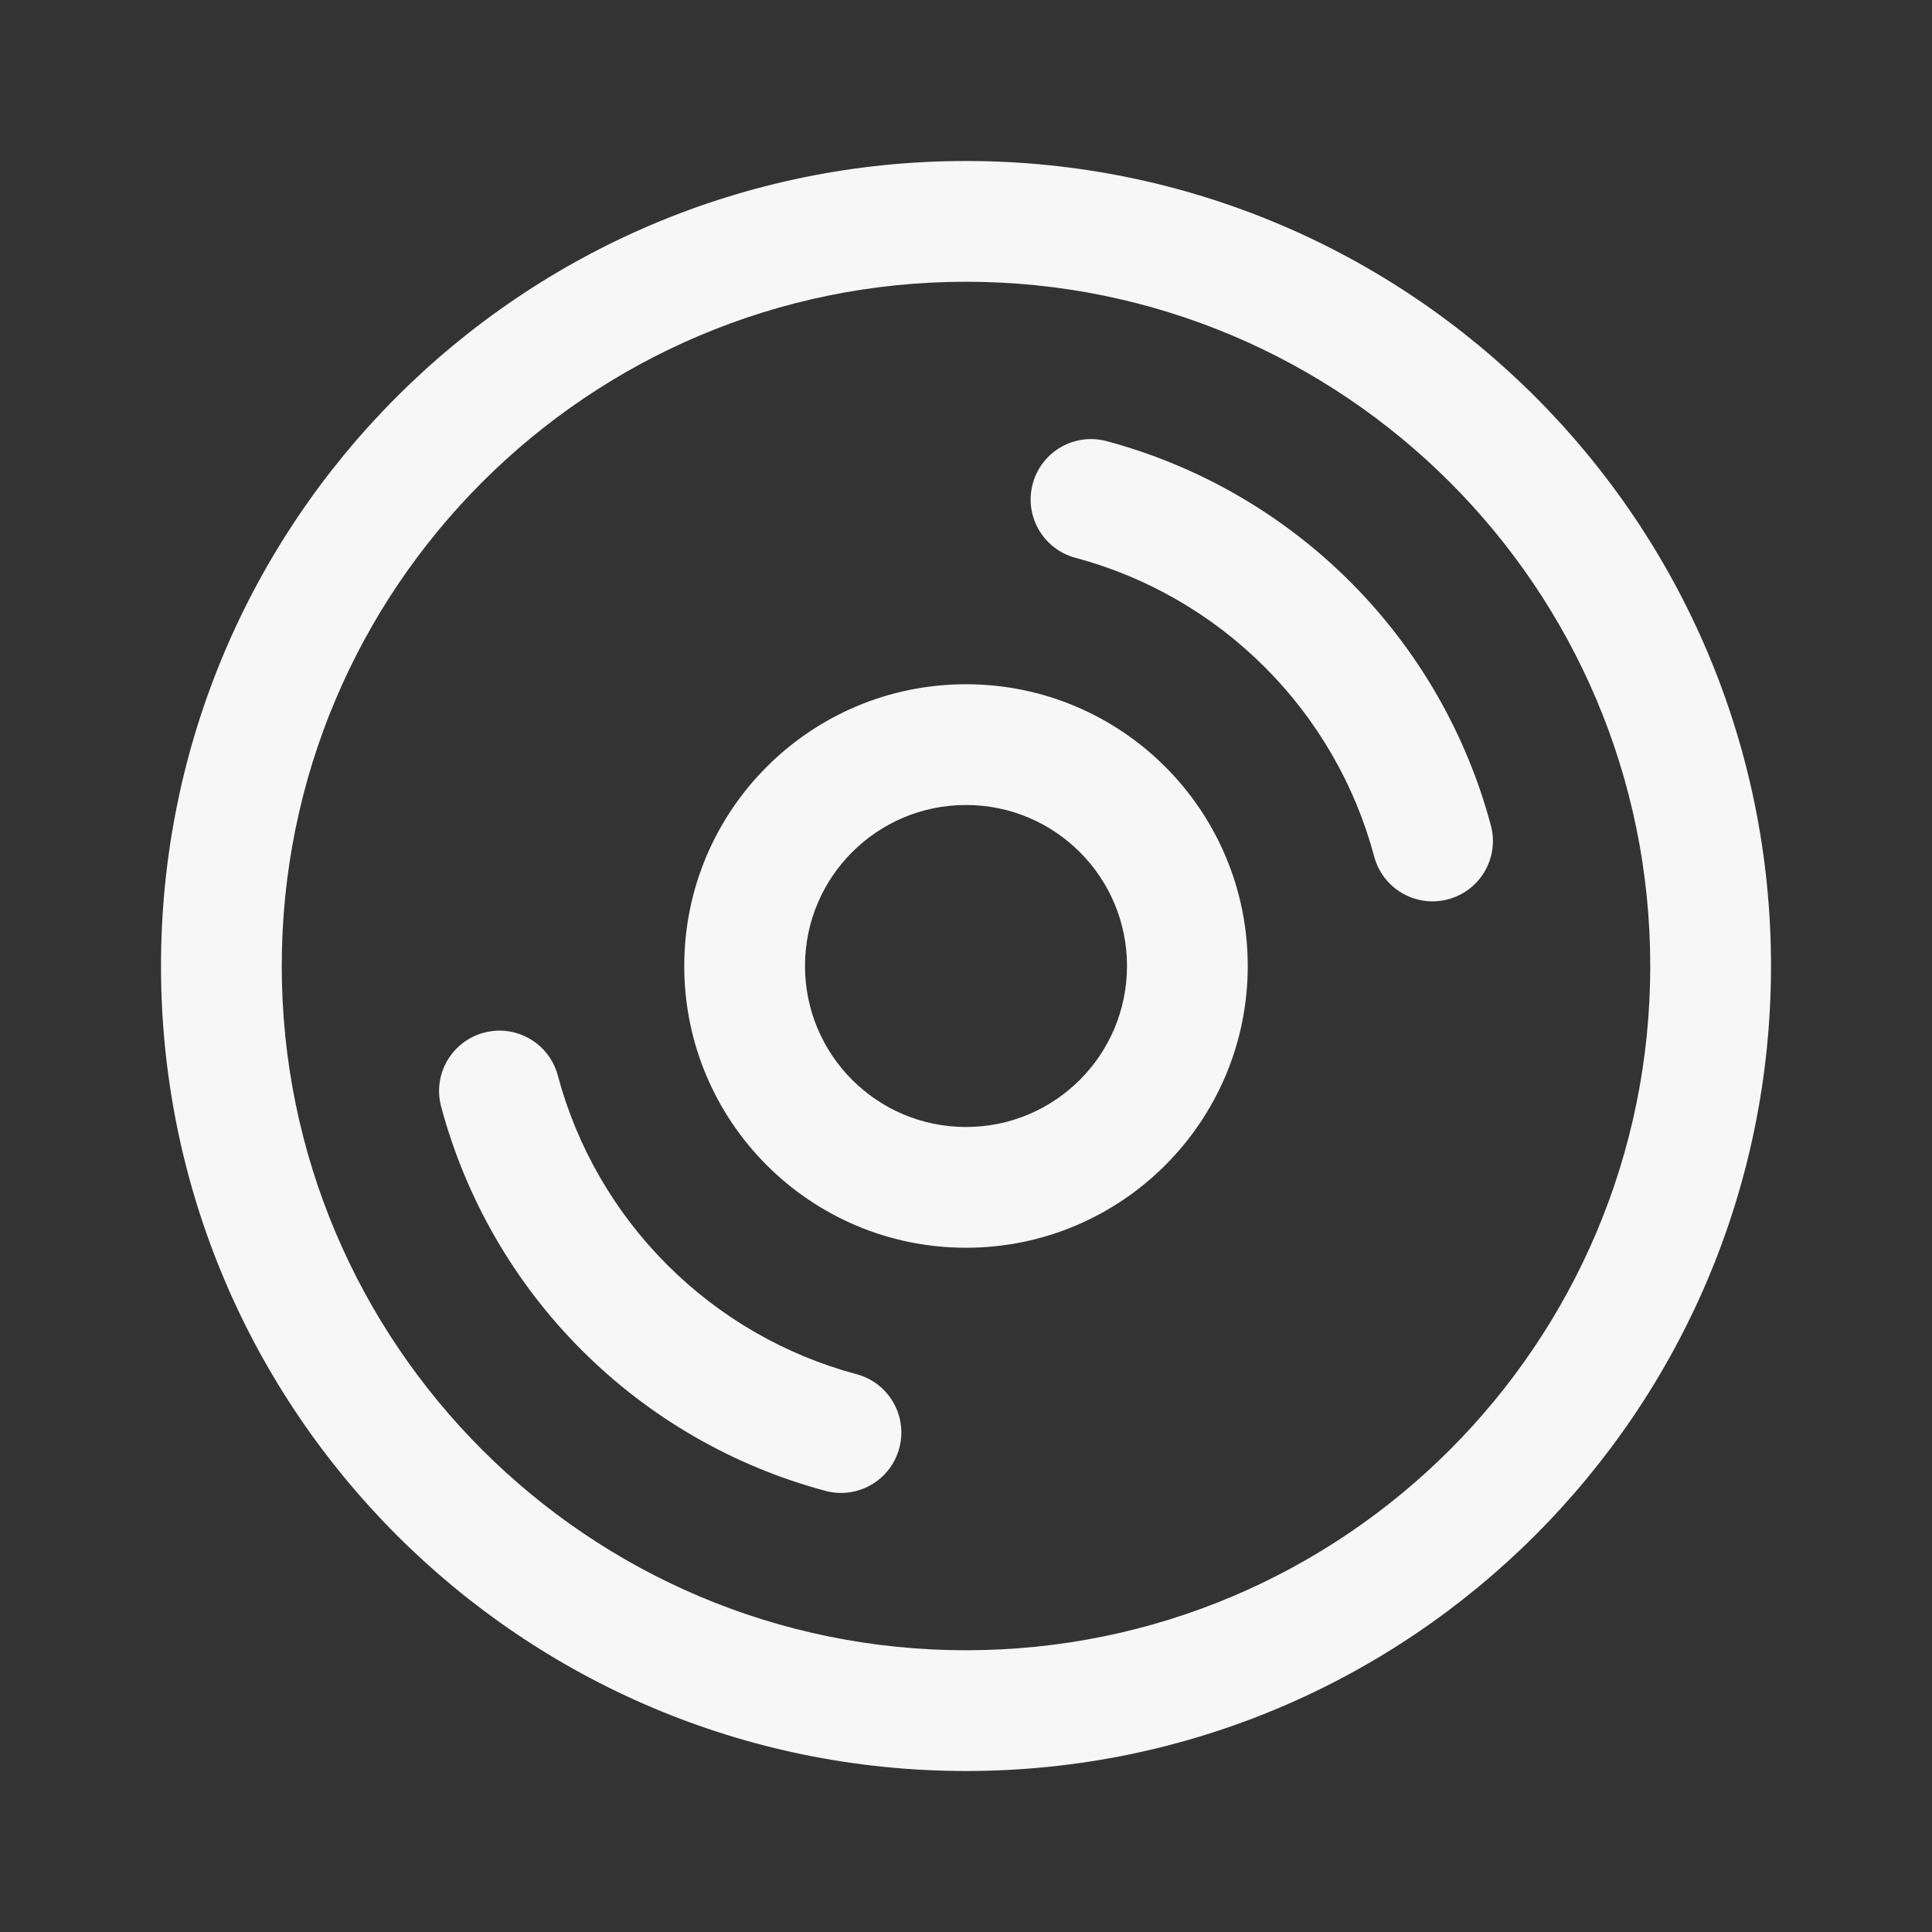 <svg width="24" height="24" viewBox="0 0 24 24" fill="none" xmlns="http://www.w3.org/2000/svg">
<rect x="0" y="0" width="24" height="24" fill="#333333" stroke="none"/>
<path d="M13.747 5.48C13.347 5.373 12.936 5.61 12.829 6.01C12.721 6.41 12.959 6.822 13.359 6.929C14.249 7.167 15.061 7.636 15.712 8.288C16.364 8.939 16.833 9.751 17.071 10.641C17.178 11.041 17.59 11.279 17.99 11.171C18.39 11.064 18.627 10.653 18.52 10.253C18.213 9.108 17.611 8.065 16.773 7.227C15.935 6.389 14.892 5.787 13.747 5.48Z" fill="white" fill-opacity="0.96"/>
<path d="M6.01 12.829C6.41 12.721 6.822 12.959 6.929 13.359C7.167 14.249 7.636 15.061 8.288 15.712C8.939 16.364 9.751 16.833 10.641 17.071C11.041 17.178 11.279 17.59 11.171 17.99C11.064 18.39 10.653 18.627 10.253 18.52C9.108 18.213 8.065 17.611 7.227 16.773C6.389 15.935 5.787 14.892 5.48 13.747C5.373 13.347 5.61 12.936 6.01 12.829Z" fill="white" fill-opacity="0.96"/>
<path fill-rule="evenodd" clip-rule="evenodd" d="M12 8.5C10.067 8.5 8.5 10.067 8.5 12C8.5 13.933 10.067 15.5 12 15.5C13.933 15.5 15.5 13.933 15.5 12C15.5 10.067 13.933 8.5 12 8.5ZM10 12C10 10.895 10.895 10 12 10C13.105 10 14 10.895 14 12C14 13.105 13.105 14 12 14C10.895 14 10 13.105 10 12Z" fill="white" fill-opacity="0.96"/>
<path fill-rule="evenodd" clip-rule="evenodd" d="M12 2C6.477 2 2 6.477 2 12C2 17.523 6.477 22 12 22C17.523 22 22 17.523 22 12C22 6.477 17.523 2 12 2ZM3.5 12C3.5 7.306 7.306 3.5 12 3.5C16.694 3.5 20.5 7.306 20.5 12C20.5 16.694 16.694 20.5 12 20.5C7.306 20.5 3.5 16.694 3.5 12Z" fill="white" fill-opacity="0.96"/>
</svg>
